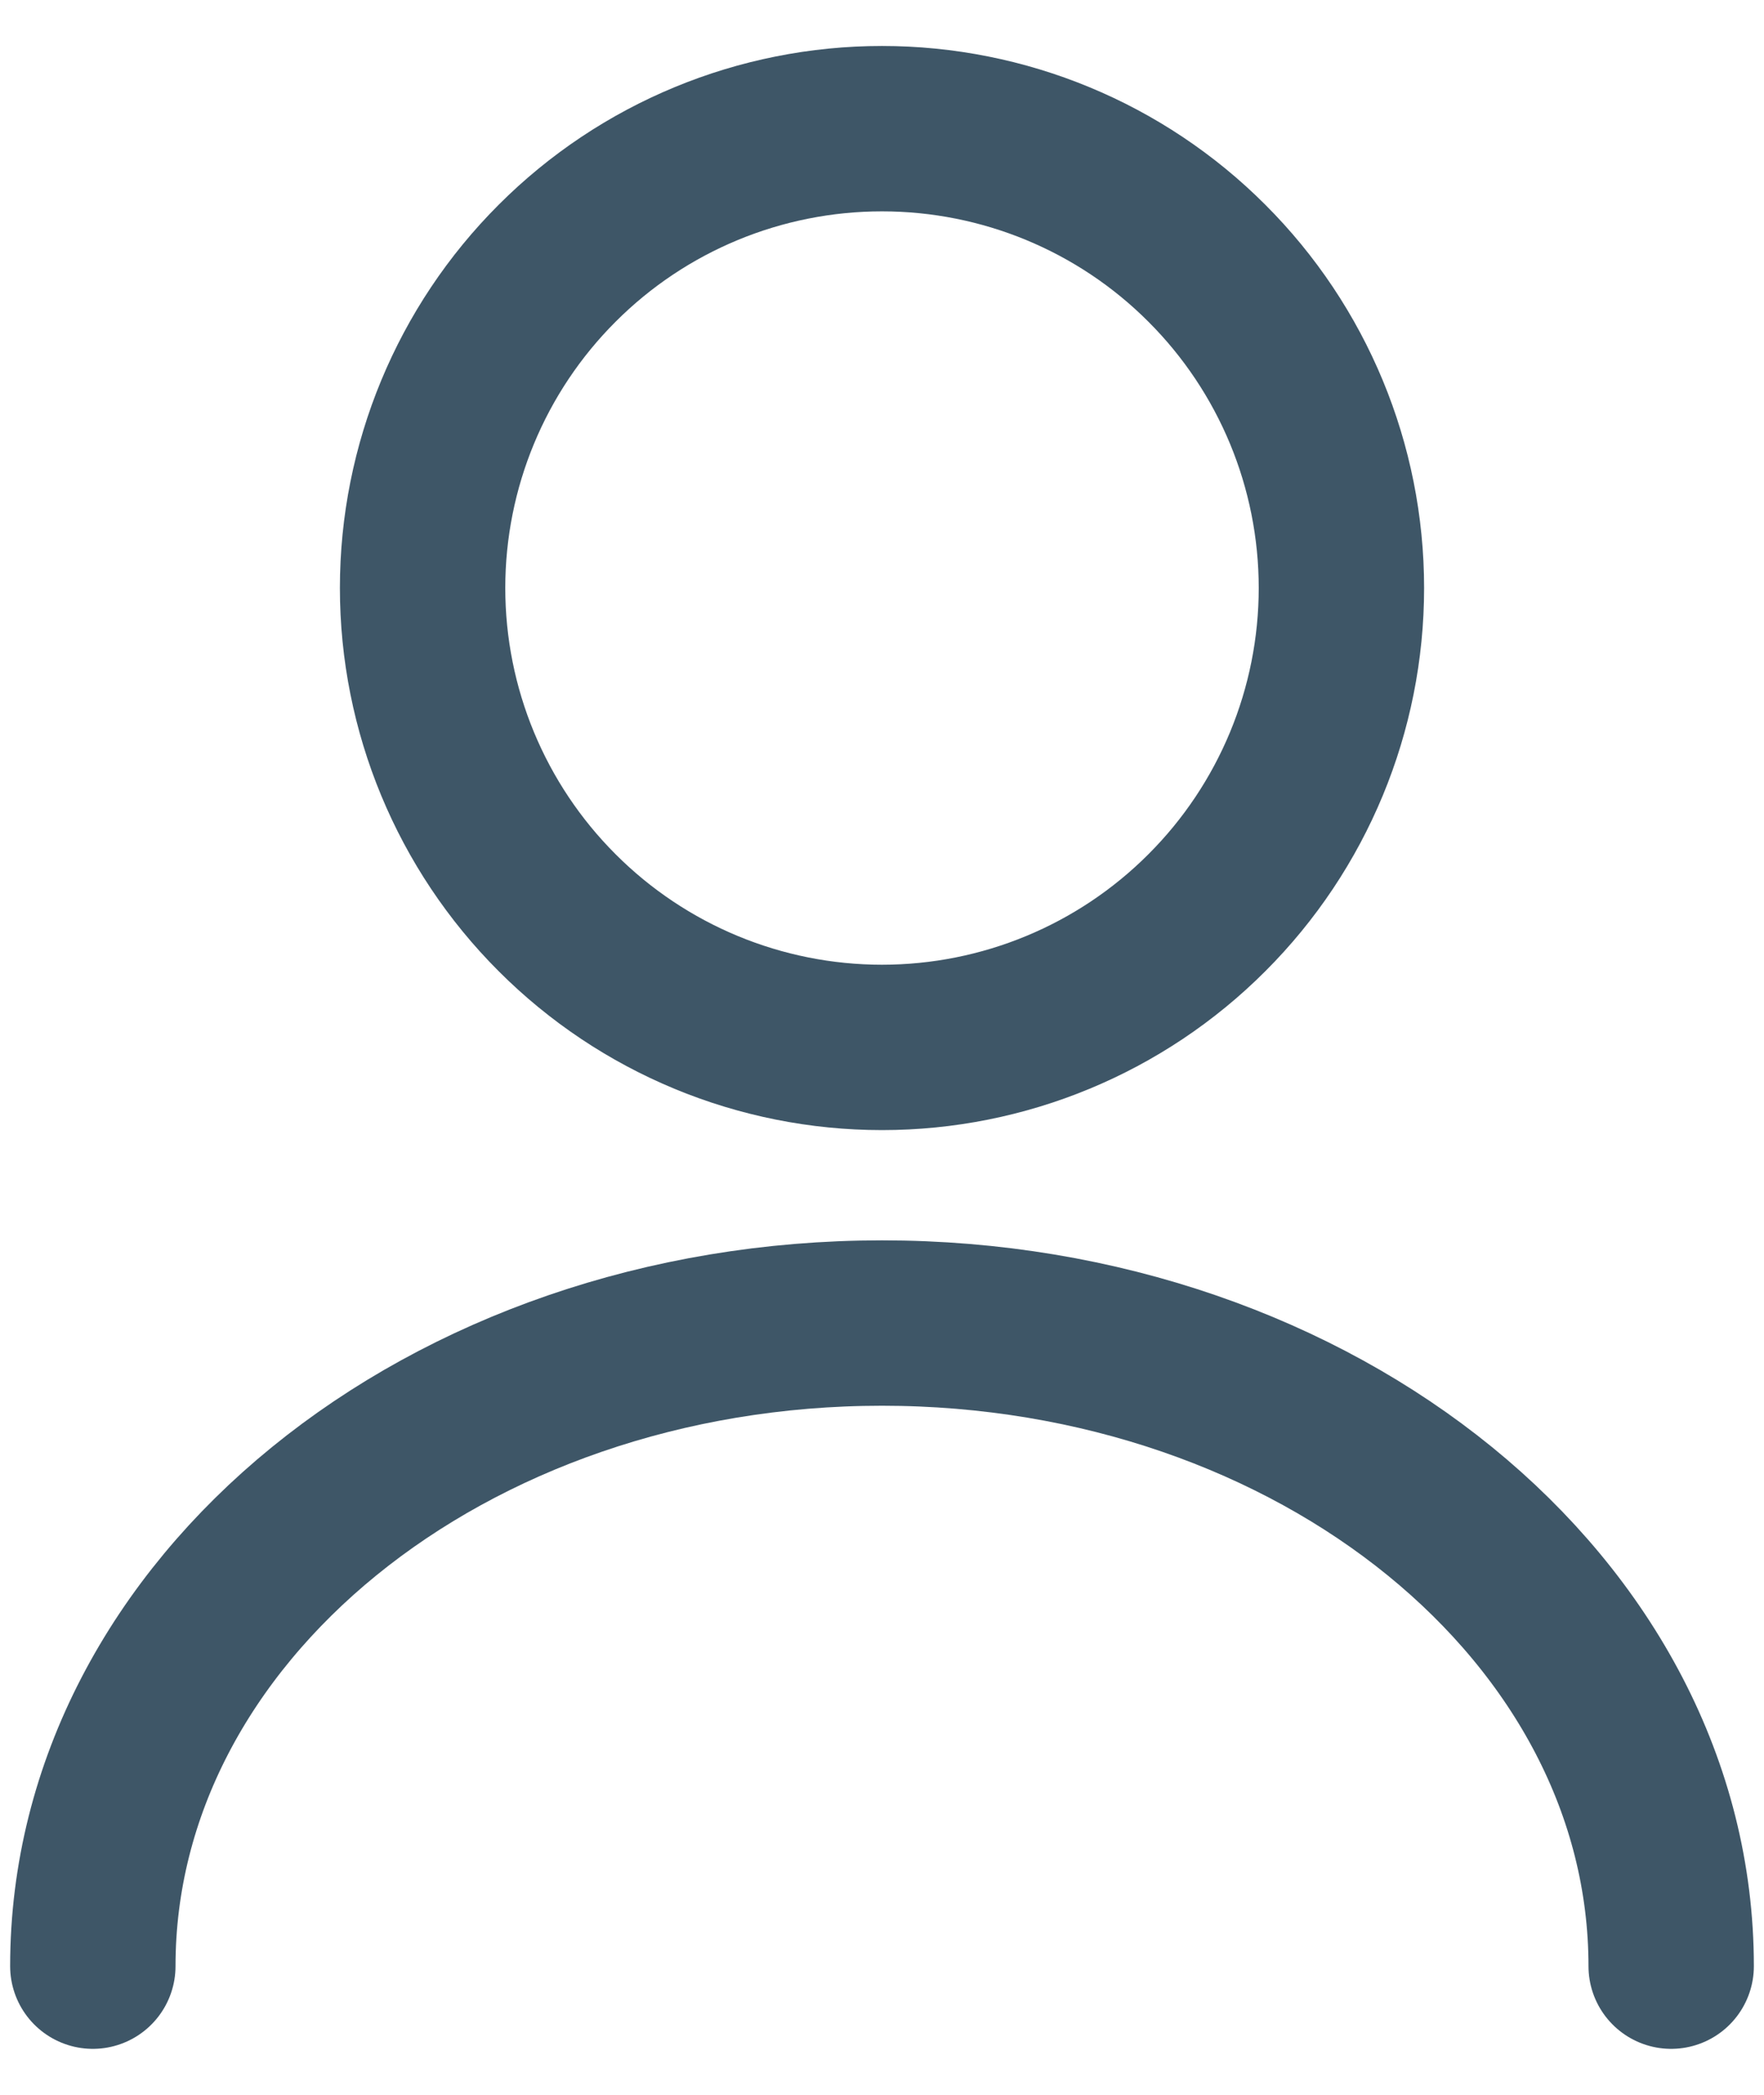 <svg width="16" height="19" viewBox="0 0 16 19" fill="none" xmlns="http://www.w3.org/2000/svg">
<path d="M15.158 17.833C15.158 14.608 11.95 12 8 12C4.05 12 0.842 14.608 0.842 17.833M8 9.5C9.105 9.5 10.165 9.061 10.946 8.279C11.728 7.498 12.167 6.438 12.167 5.333C12.167 4.228 11.728 3.168 10.946 2.387C10.165 1.605 9.105 1.167 8 1.167C6.895 1.167 5.835 1.605 5.054 2.387C4.272 3.168 3.833 4.228 3.833 5.333C3.833 6.438 4.272 7.498 5.054 8.279C5.835 9.061 6.895 9.5 8 9.5Z" stroke="#3E5667" stroke-width="1.5" stroke-linecap="round" stroke-linejoin="round"/>
</svg>
